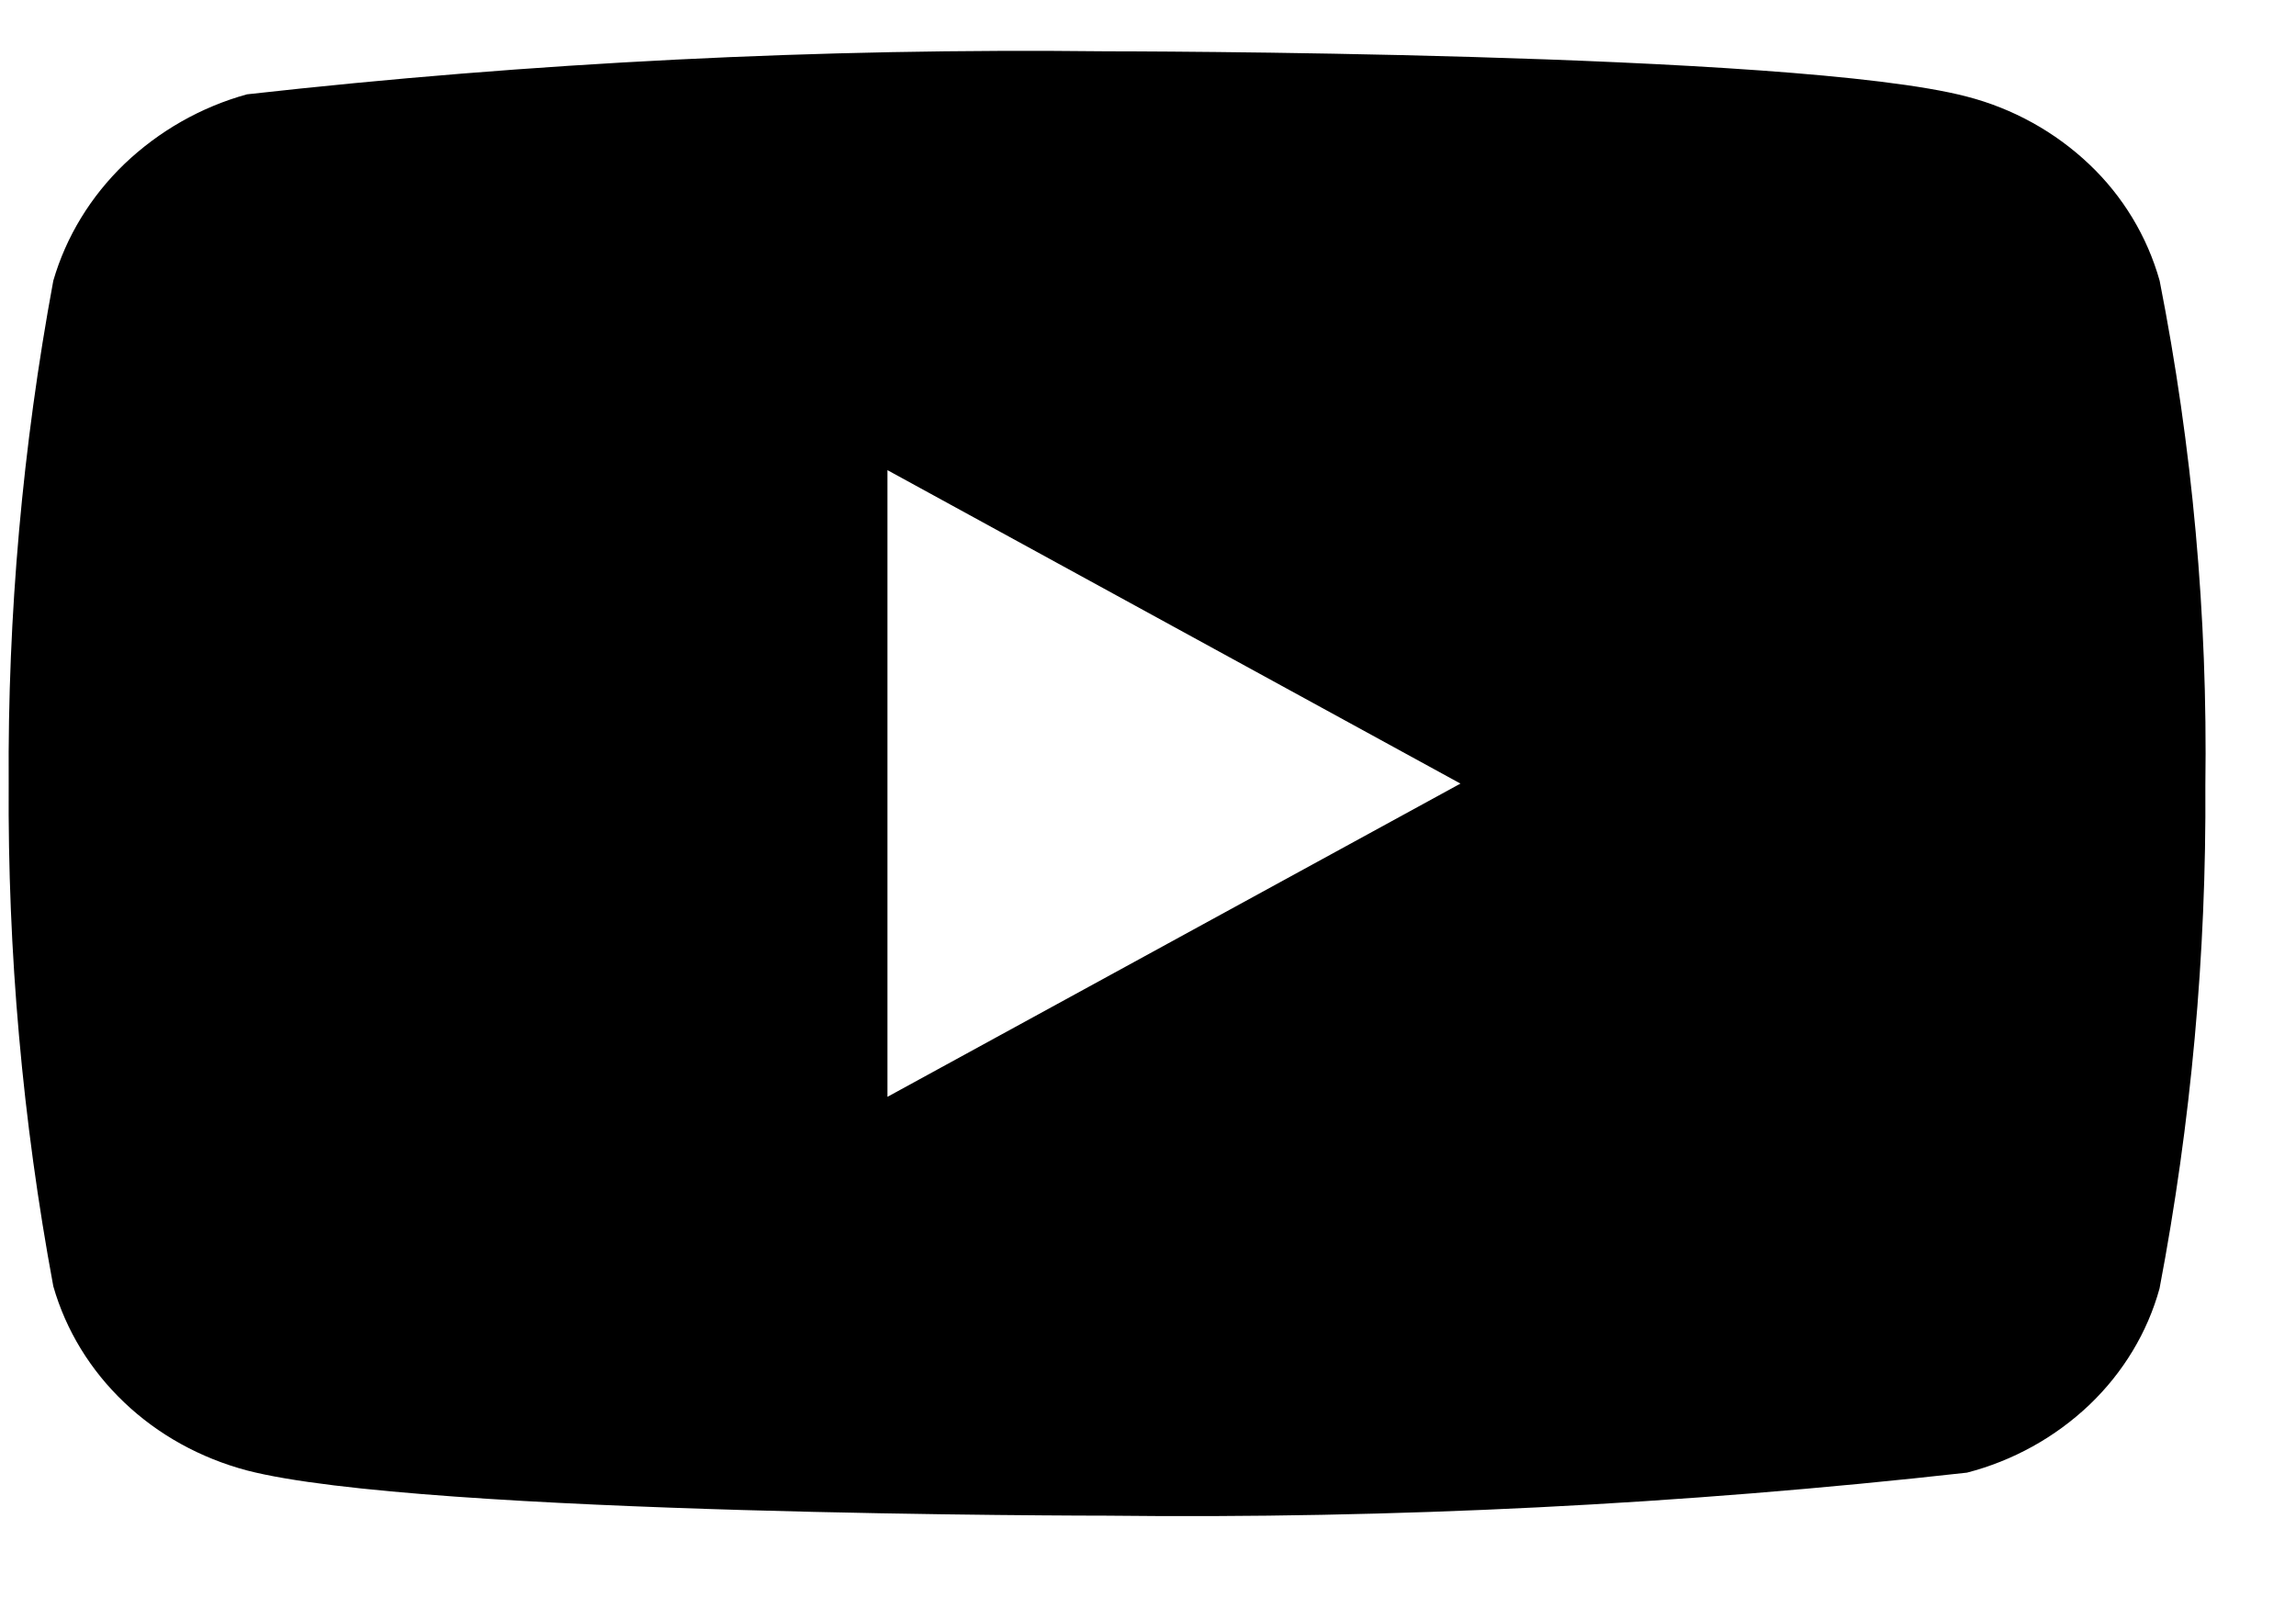 <svg width="23" height="16" viewBox="0 0 23 16" fill="none" xmlns="http://www.w3.org/2000/svg">
<path d="M21.634 2.812C21.509 2.368 21.266 1.966 20.931 1.648C20.587 1.321 20.164 1.087 19.704 0.968C17.982 0.514 11.084 0.514 11.084 0.514C8.208 0.481 5.332 0.625 2.474 0.945C2.014 1.072 1.593 1.312 1.247 1.642C0.908 1.968 0.662 2.371 0.534 2.812C0.226 4.473 0.076 6.159 0.087 7.849C0.076 9.537 0.225 11.223 0.534 12.886C0.66 13.326 0.904 13.726 1.245 14.05C1.585 14.374 2.008 14.607 2.474 14.731C4.219 15.184 11.084 15.184 11.084 15.184C13.963 15.217 16.842 15.073 19.704 14.753C20.164 14.634 20.587 14.4 20.931 14.073C21.27 13.749 21.512 13.347 21.633 12.908C21.949 11.248 22.103 9.56 22.092 7.87C22.116 6.173 21.962 4.477 21.634 2.812V2.812ZM8.89 10.988V4.71L14.63 7.85L8.89 10.988Z" fill="black"/>
</svg>
